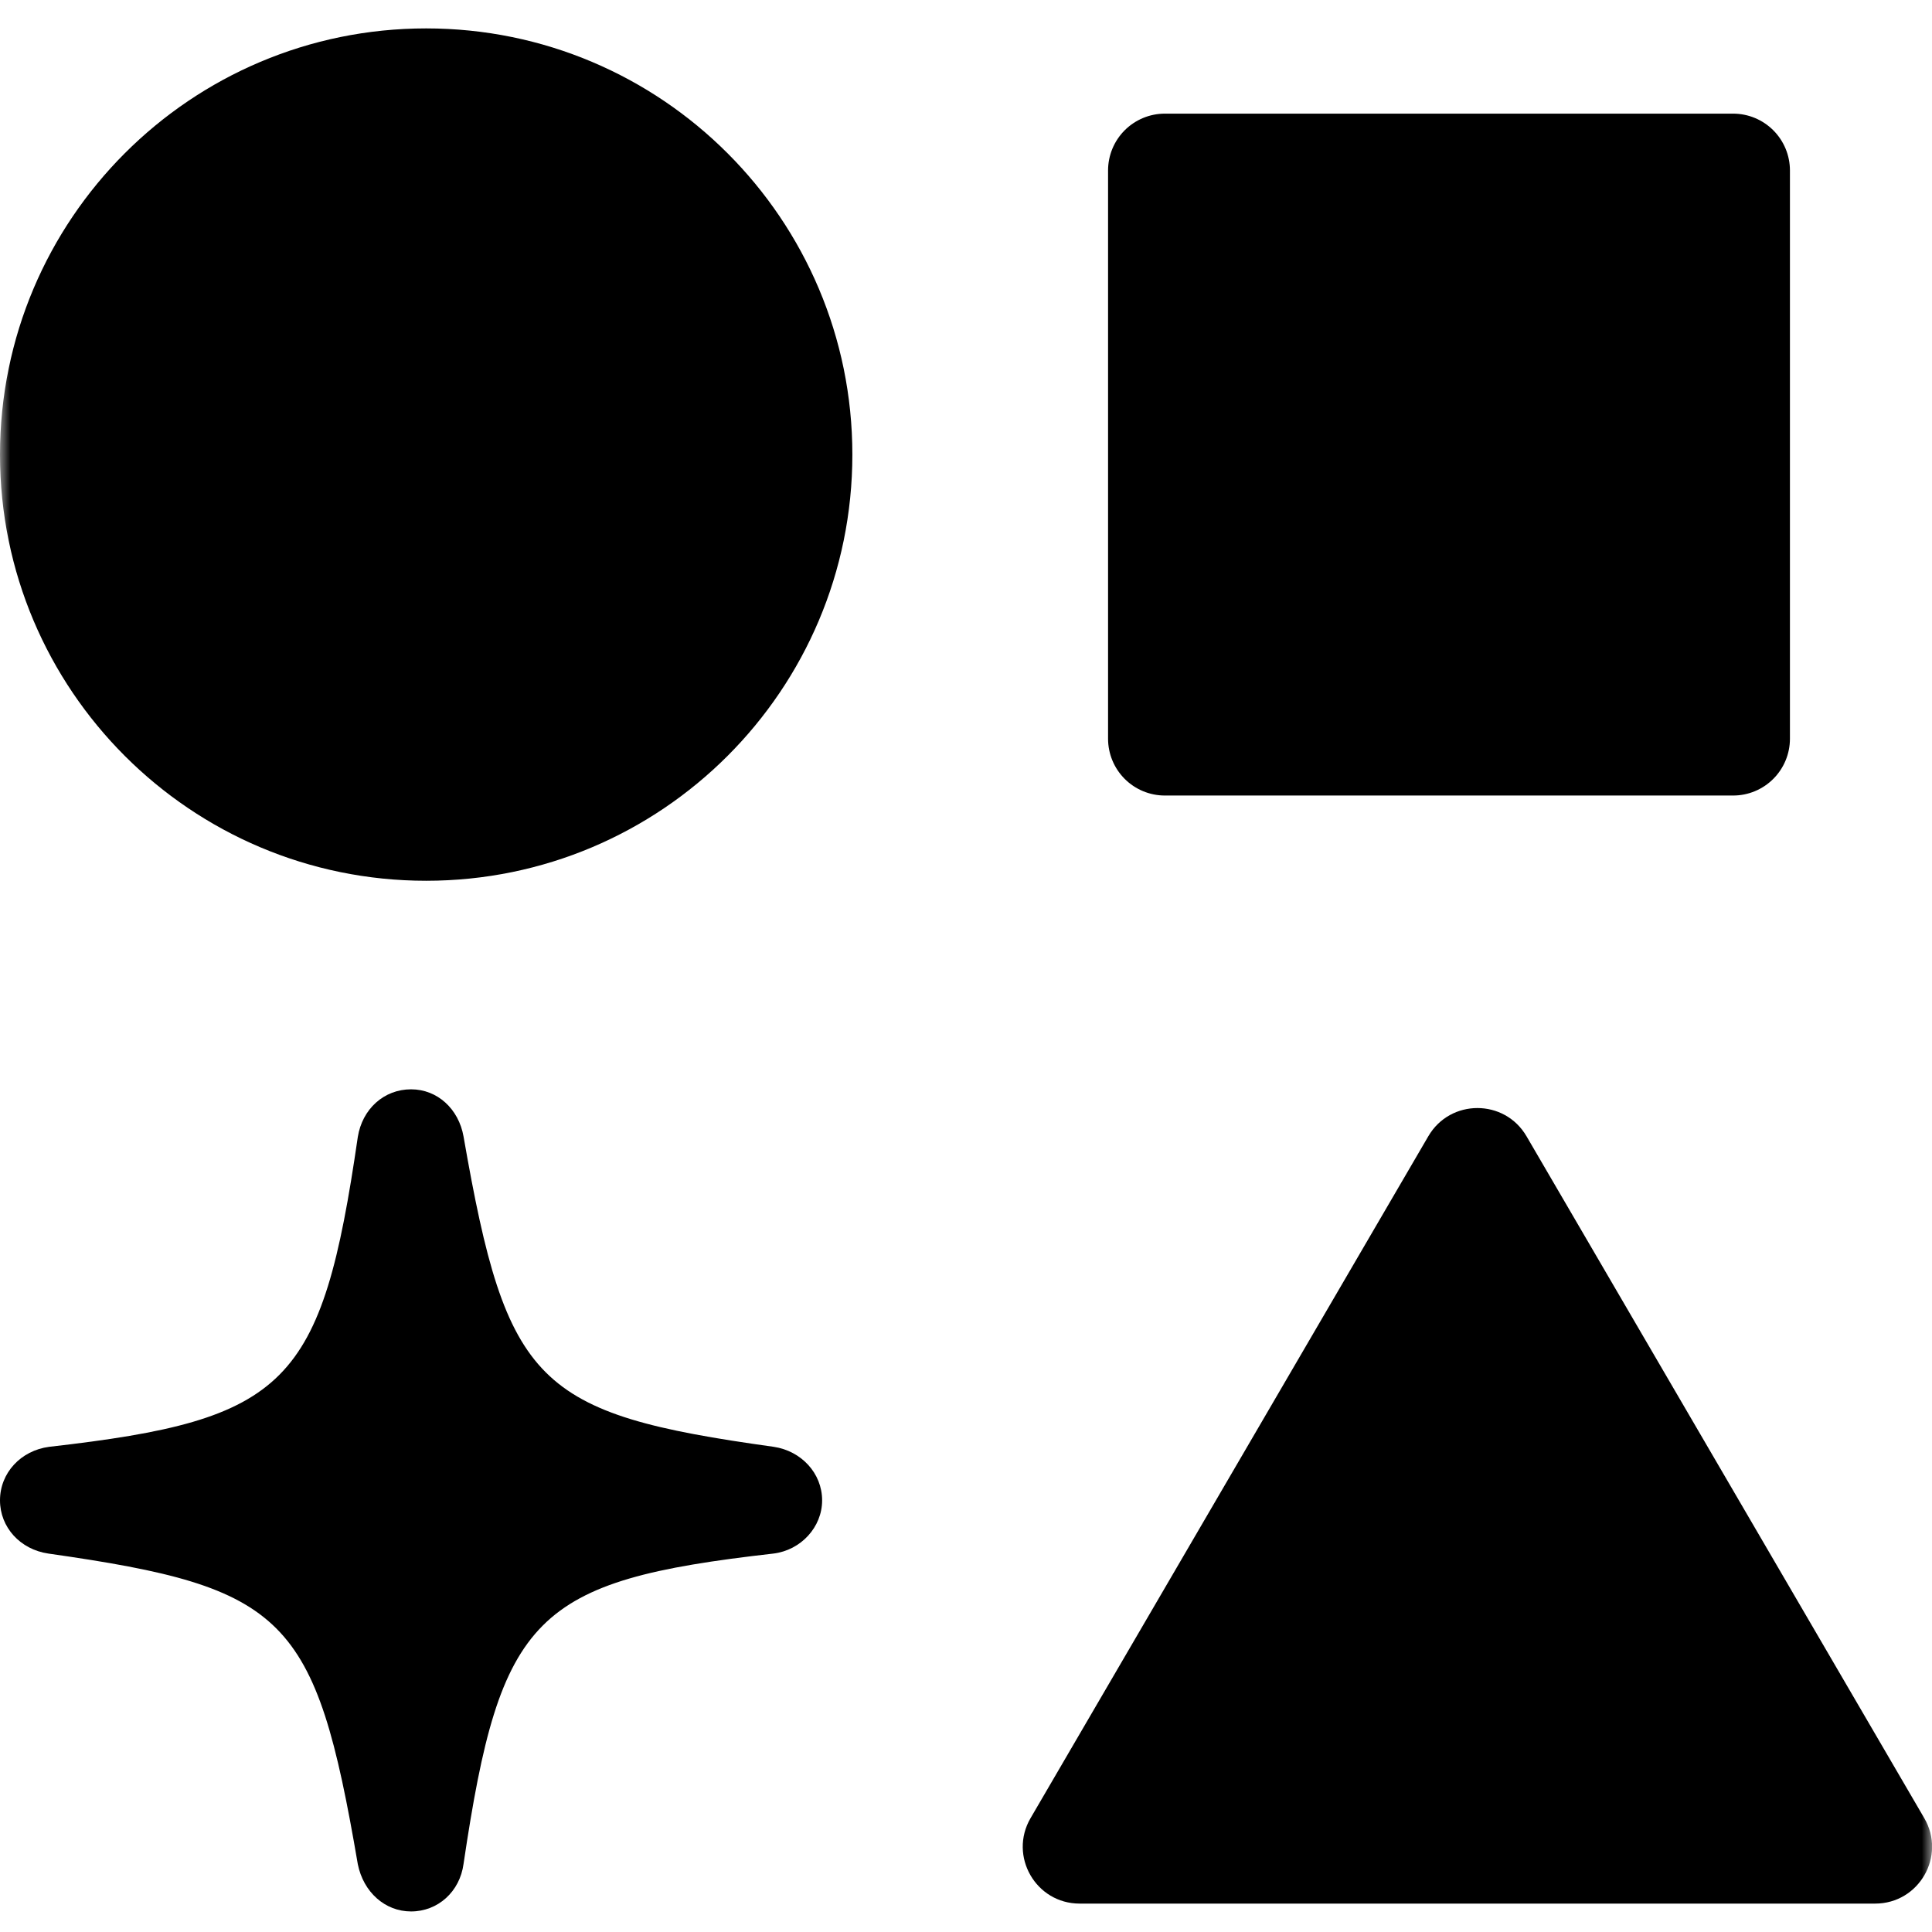 <svg width="94" height="94" viewBox="0 0 94 94" fill="none" xmlns="http://www.w3.org/2000/svg">
<path d="M20 93C21.304 93 22.373 92.041 22.554 90.683C24.348 78.593 25.996 76.909 37.627 75.588C38.967 75.425 40 74.303 40 73C40 71.679 38.986 70.593 37.645 70.394C26.087 68.783 24.656 67.371 22.554 55.299C22.319 53.959 21.286 53 20 53C18.678 53 17.627 53.959 17.409 55.317C15.652 67.389 14.004 69.073 2.391 70.394C1.014 70.575 0 71.661 0 73C0 74.303 0.978 75.389 2.355 75.588C13.931 77.235 15.344 78.629 17.409 90.701C17.681 92.059 18.732 93 20 93Z" fill="black"/>
<g clip-path="url(#clip0_2604_7)">
<mask id="mask0_2604_7" style="mask-type:luminance" maskUnits="userSpaceOnUse" x="0" y="0" width="94" height="94">
<path d="M94 0H0V94H94V0Z" fill="white"/>
</mask>
<g mask="url(#mask0_2604_7)">
<path d="M56.676 5.529H84.323C85.057 5.529 85.76 5.821 86.278 6.339C86.797 6.858 87.088 7.561 87.088 8.294V35.941C87.088 36.674 86.797 37.378 86.278 37.896C85.76 38.415 85.057 38.706 84.323 38.706H56.676C55.943 38.706 55.24 38.415 54.721 37.896C54.203 37.378 53.912 36.674 53.912 35.941V8.294C53.912 7.561 54.203 6.858 54.721 6.339C55.24 5.821 55.943 5.529 56.676 5.529ZM74.271 55.283L93.624 88.46C94.698 90.304 93.37 92.618 91.235 92.618H52.529C50.395 92.618 49.067 90.304 50.141 88.46L69.494 55.283C70.561 53.454 73.204 53.454 74.271 55.283ZM20.735 1.382C32.187 1.382 41.471 10.666 41.471 22.118C41.471 33.569 32.187 42.853 20.735 42.853C9.284 42.853 0 33.569 0 22.118C0 10.666 9.284 1.382 20.735 1.382Z" fill="black"/>
</g>
</g>
<defs>
<clipPath id="clip0_2604_7">
<rect width="94" height="94" fill="white"/>
</clipPath>
</defs>
</svg>
